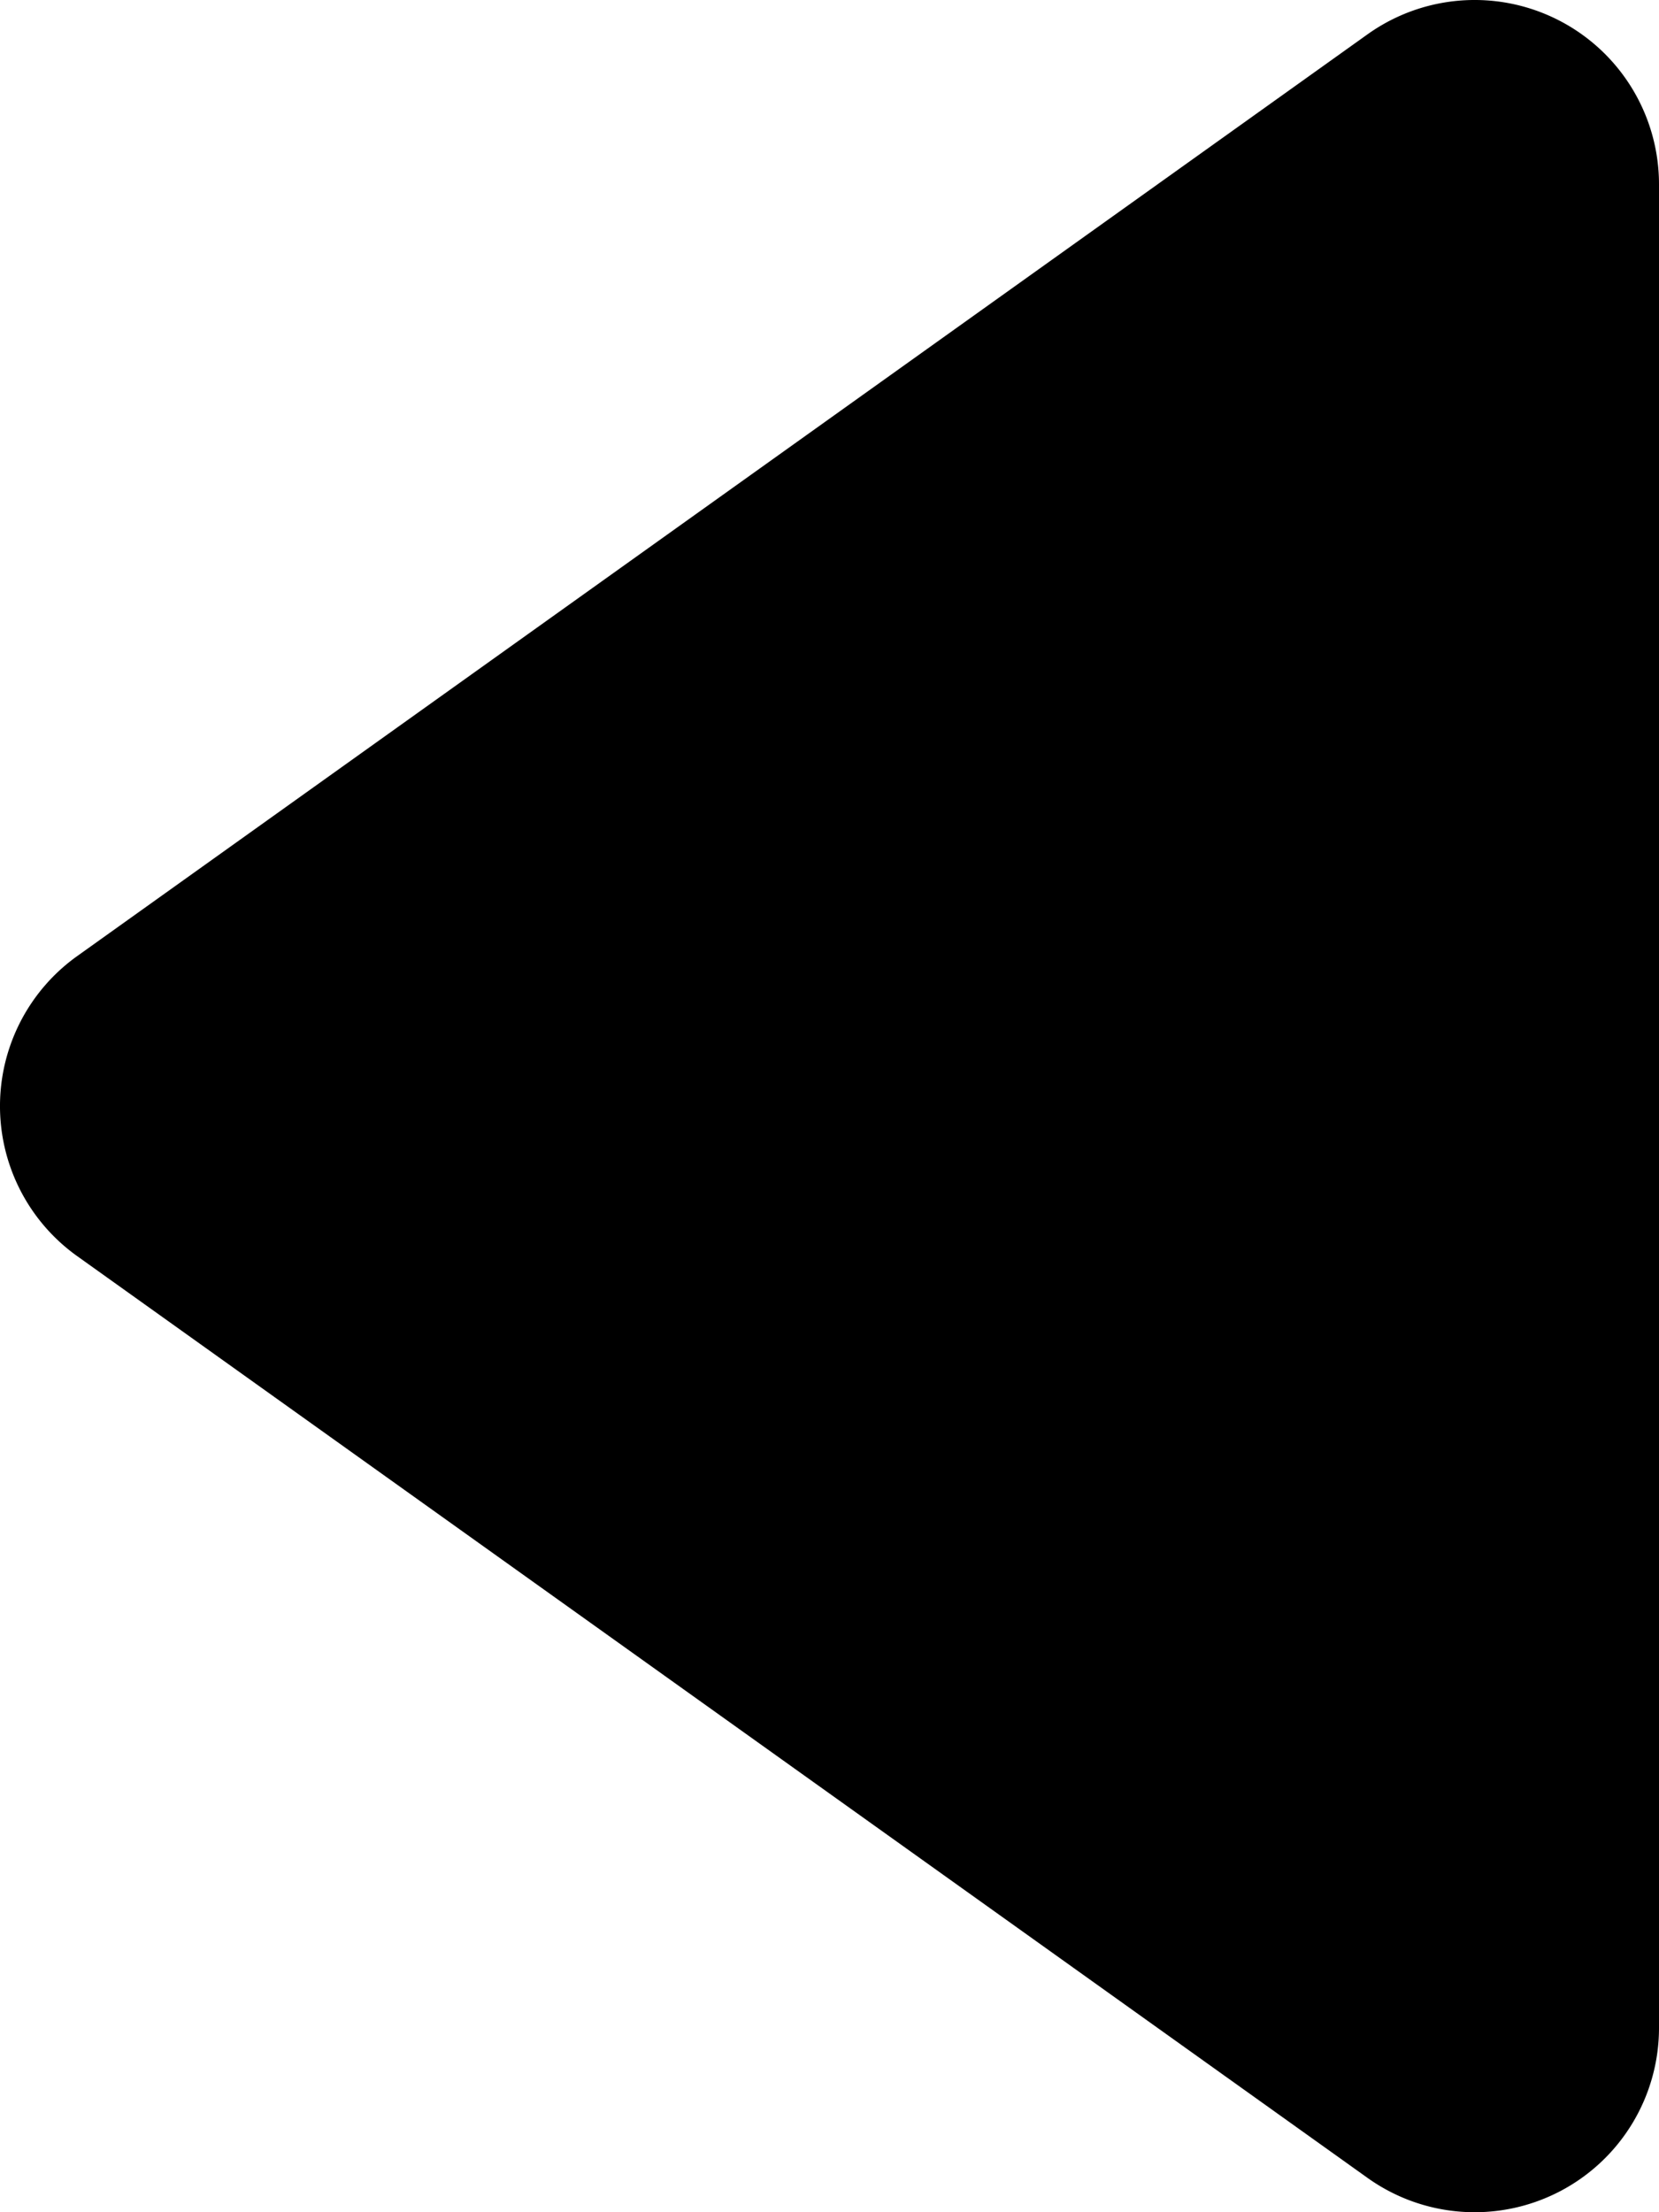 <svg viewBox="0 0 45 60" fill="none" xmlns="http://www.w3.org/2000/svg" role="img"><path d="M42.288 59.446a5 5 0 0 1-5.194-.377l-35-25a5 5 0 0 1 0-8.138l35-25A5 5 0 0 1 45 5v50a5 5 0 0 1-2.712 4.446Z" fill="currenColor"/></svg>
